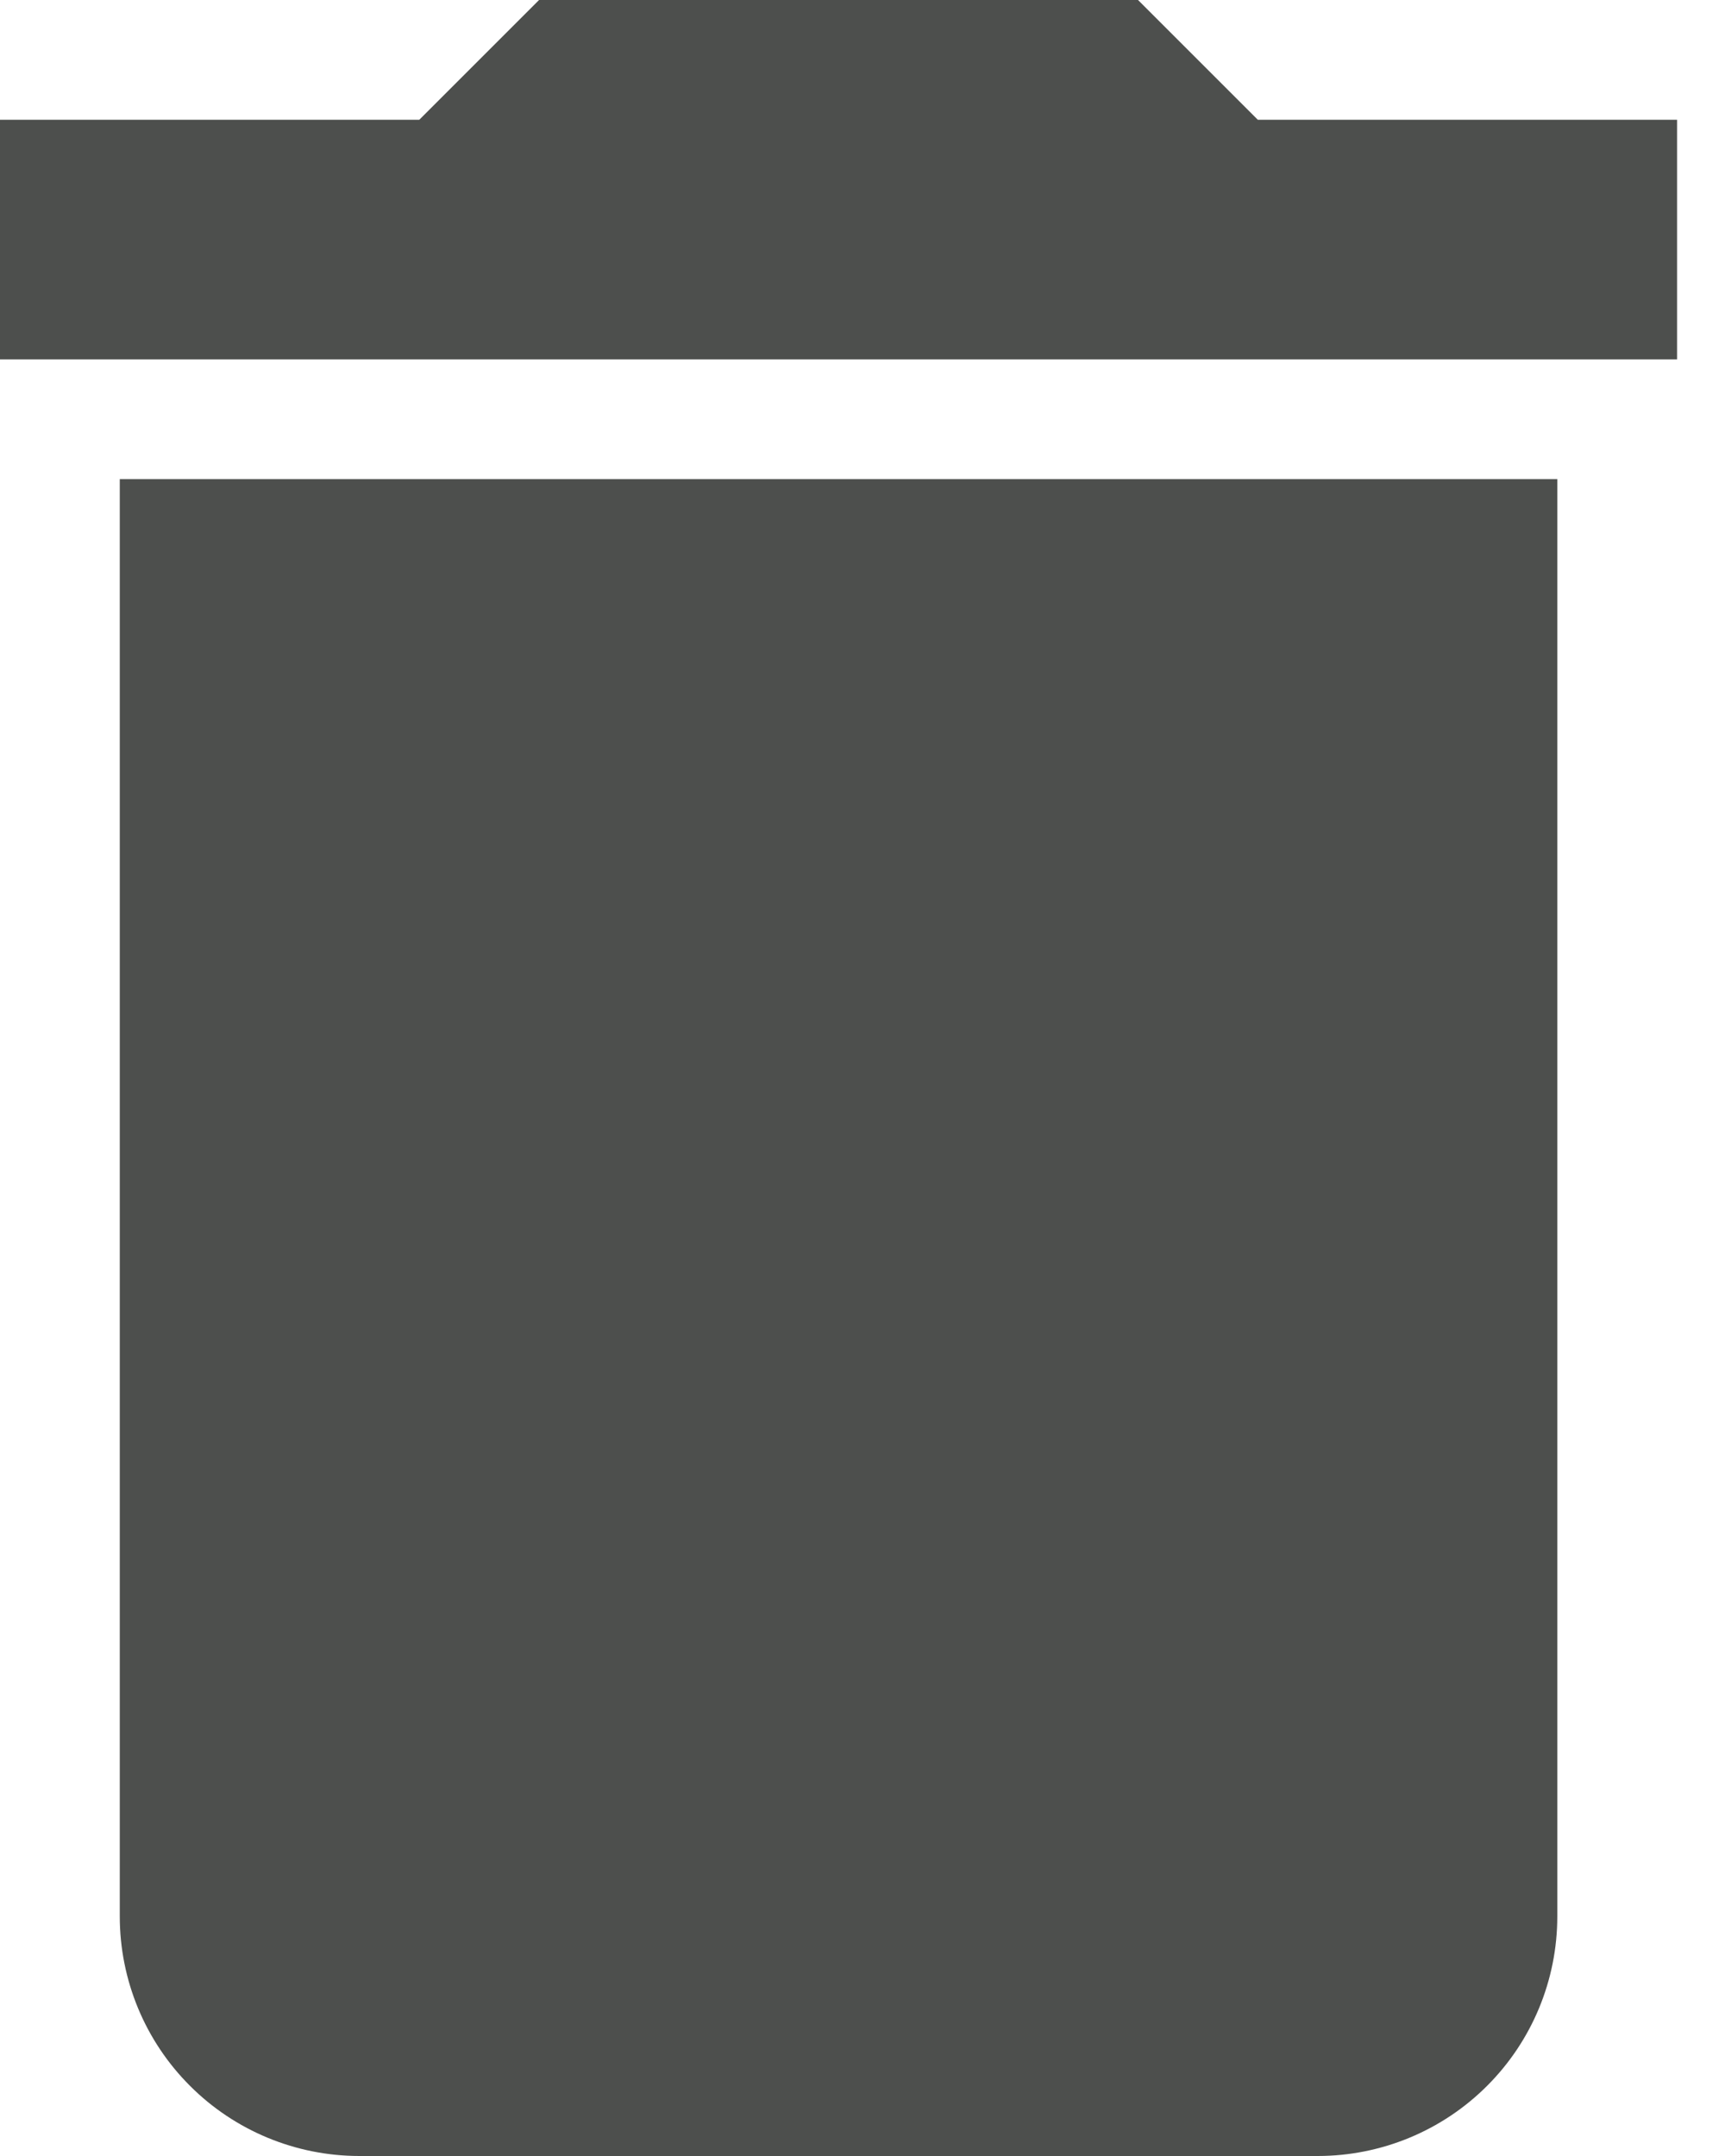 <svg width="32" height="40" viewBox="0 0 32 40" fill="none" xmlns="http://www.w3.org/2000/svg">
<path d="M31.111 2.222H23.333L21.111 0H10L7.778 2.222H0V6.667H31.111M2.222 35.556C2.222 36.734 2.69 37.865 3.524 38.698C4.357 39.532 5.488 40 6.667 40H24.444C25.623 40 26.754 39.532 27.587 38.698C28.421 37.865 28.889 36.734 28.889 35.556V8.889H2.222V35.556Z" fill="#4D4F4D"/>
</svg>
